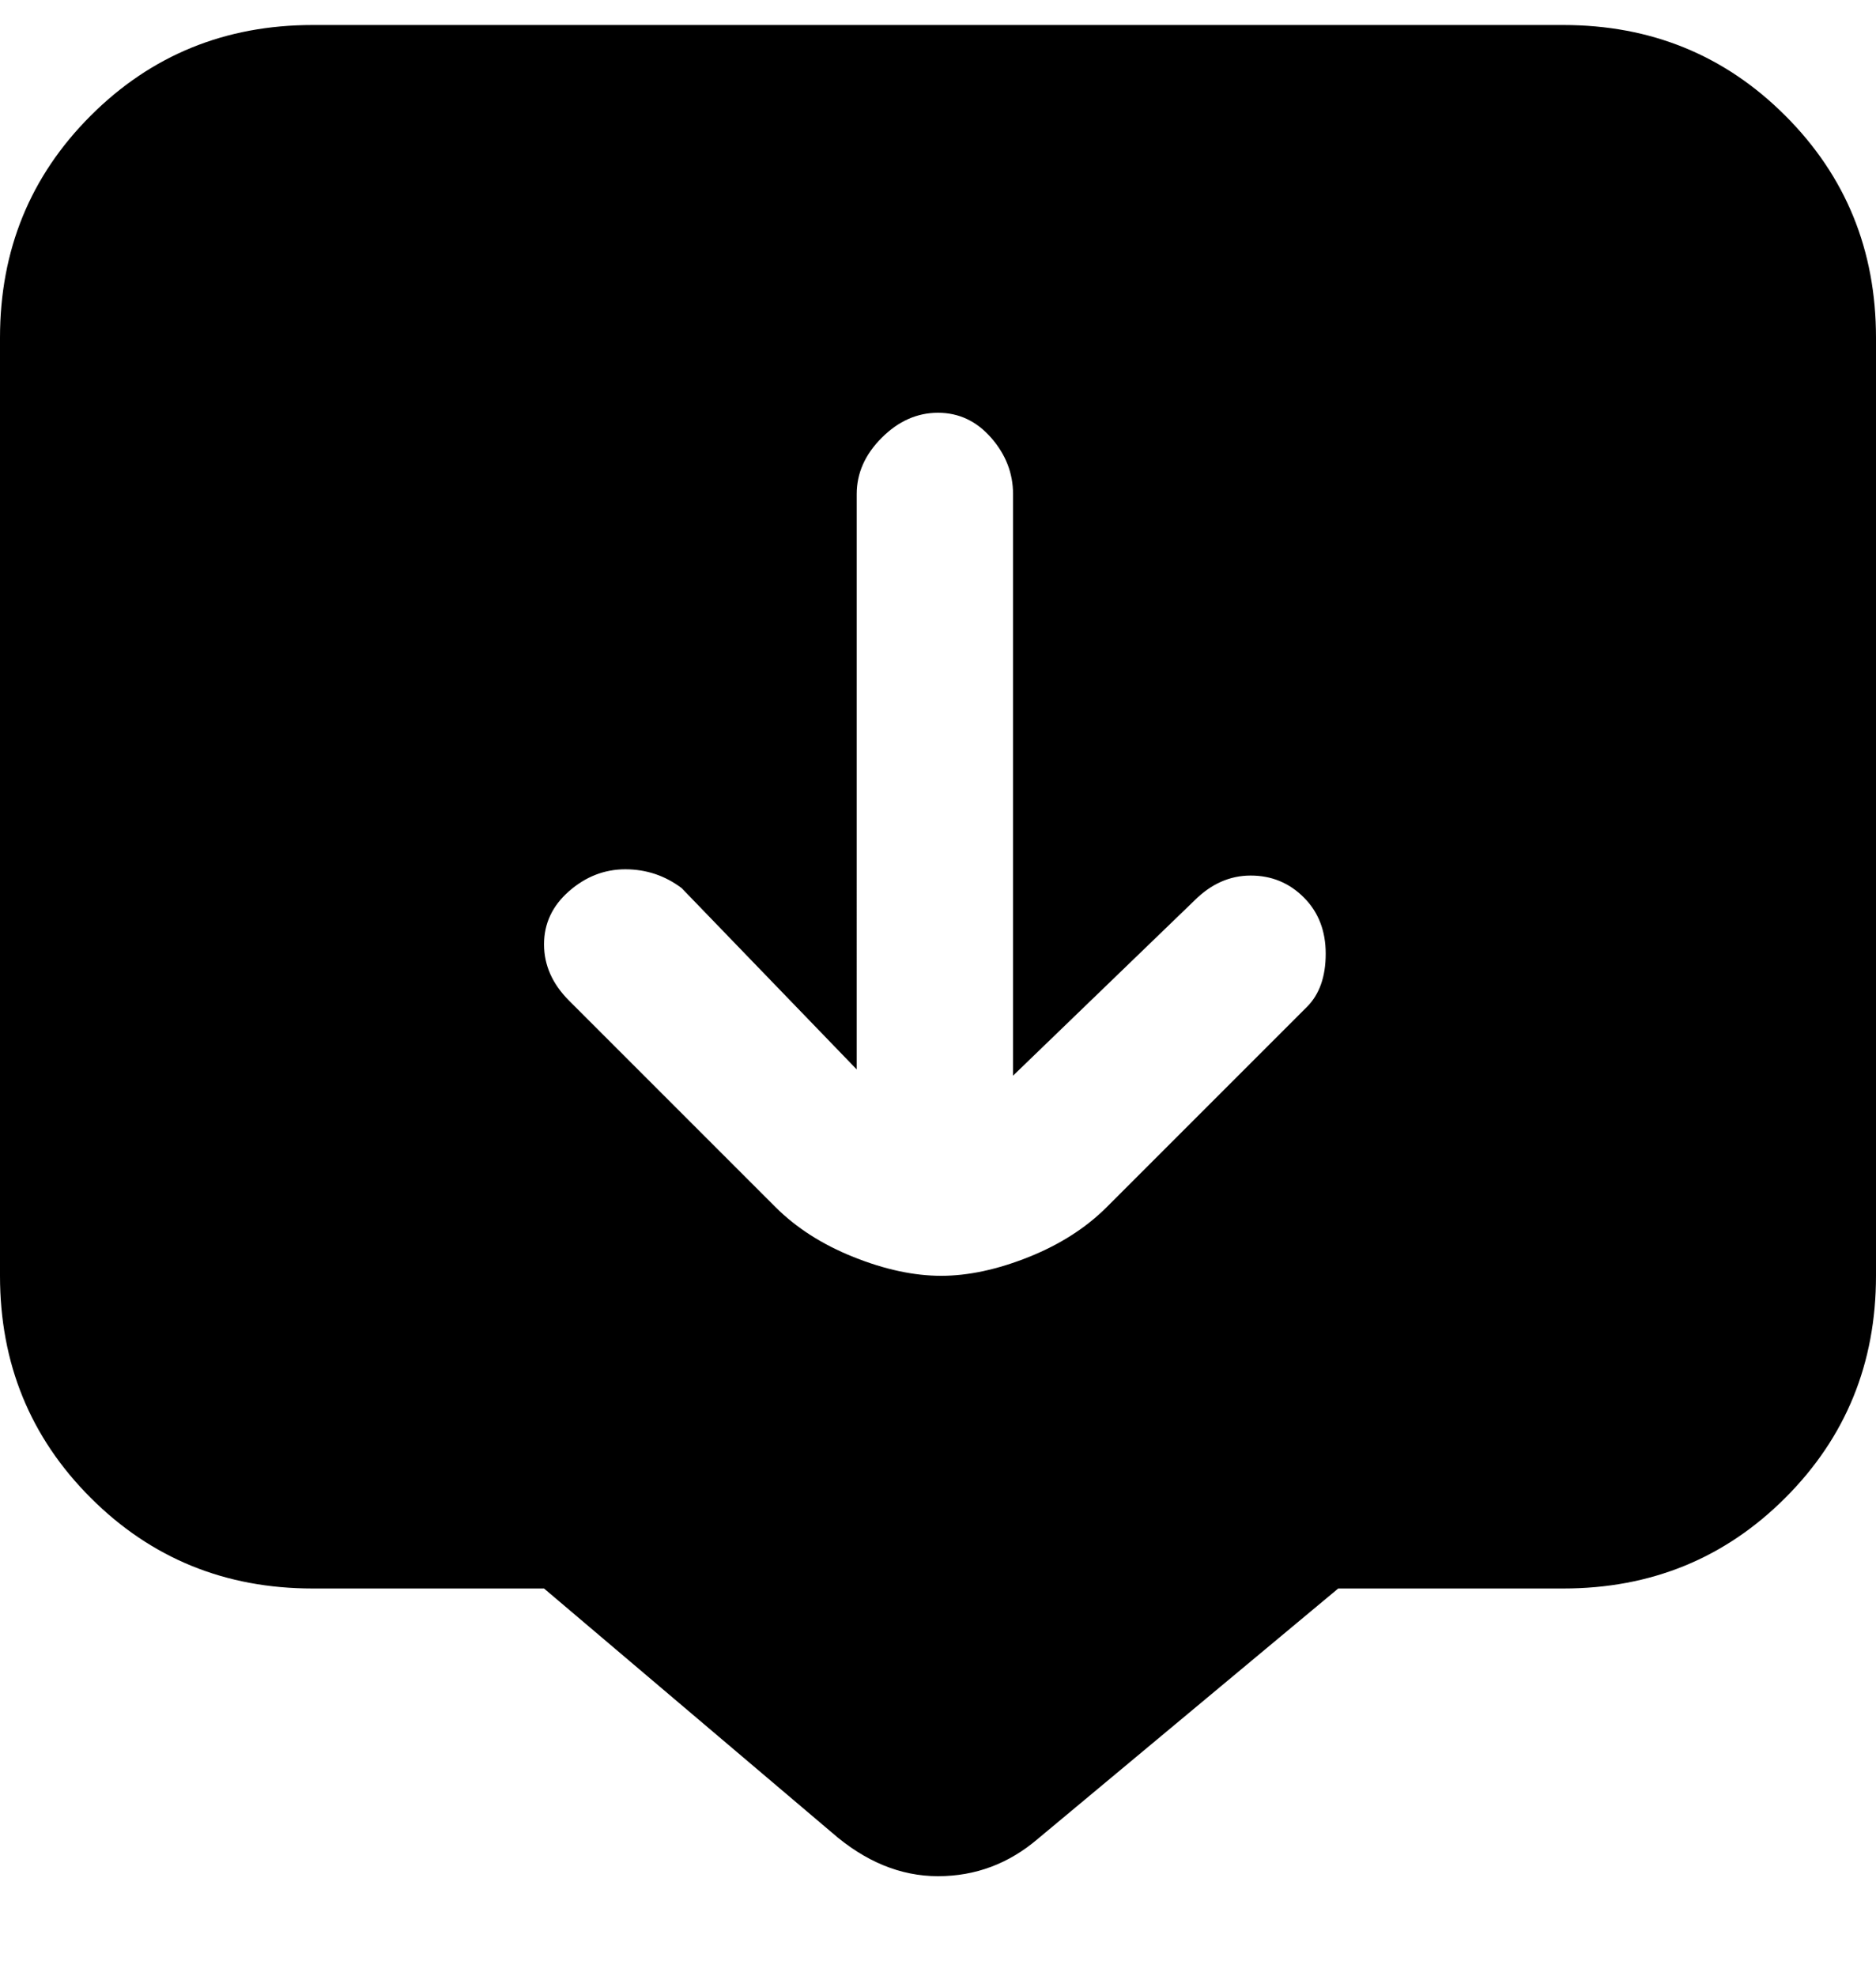 <svg viewBox="0 0 300 316" xmlns="http://www.w3.org/2000/svg"><path d="M250 4H50Q29 4 14.5 18.5T0 54v150q0 21 14.5 35.5T50 254h37l46 39q8 7 17 7t16-6l48-40h36q21 0 35.5-14.5T300 204V54q0-21-14.5-35.5T250 4zm-41 157l-32 32q-5 5-12.5 8t-14 3q-6.5 0-14-3t-12.5-8l-33-33q-4-4-4-9t4-8.5q4-3.5 9-3.5t9 3l28 29V79q0-5 4-9t9-4q5 0 8.5 4t3.5 9v93l29-28q4-4 9-4t8.5 3.5q3.5 3.5 3.5 9t-3 8.5z"/></svg>